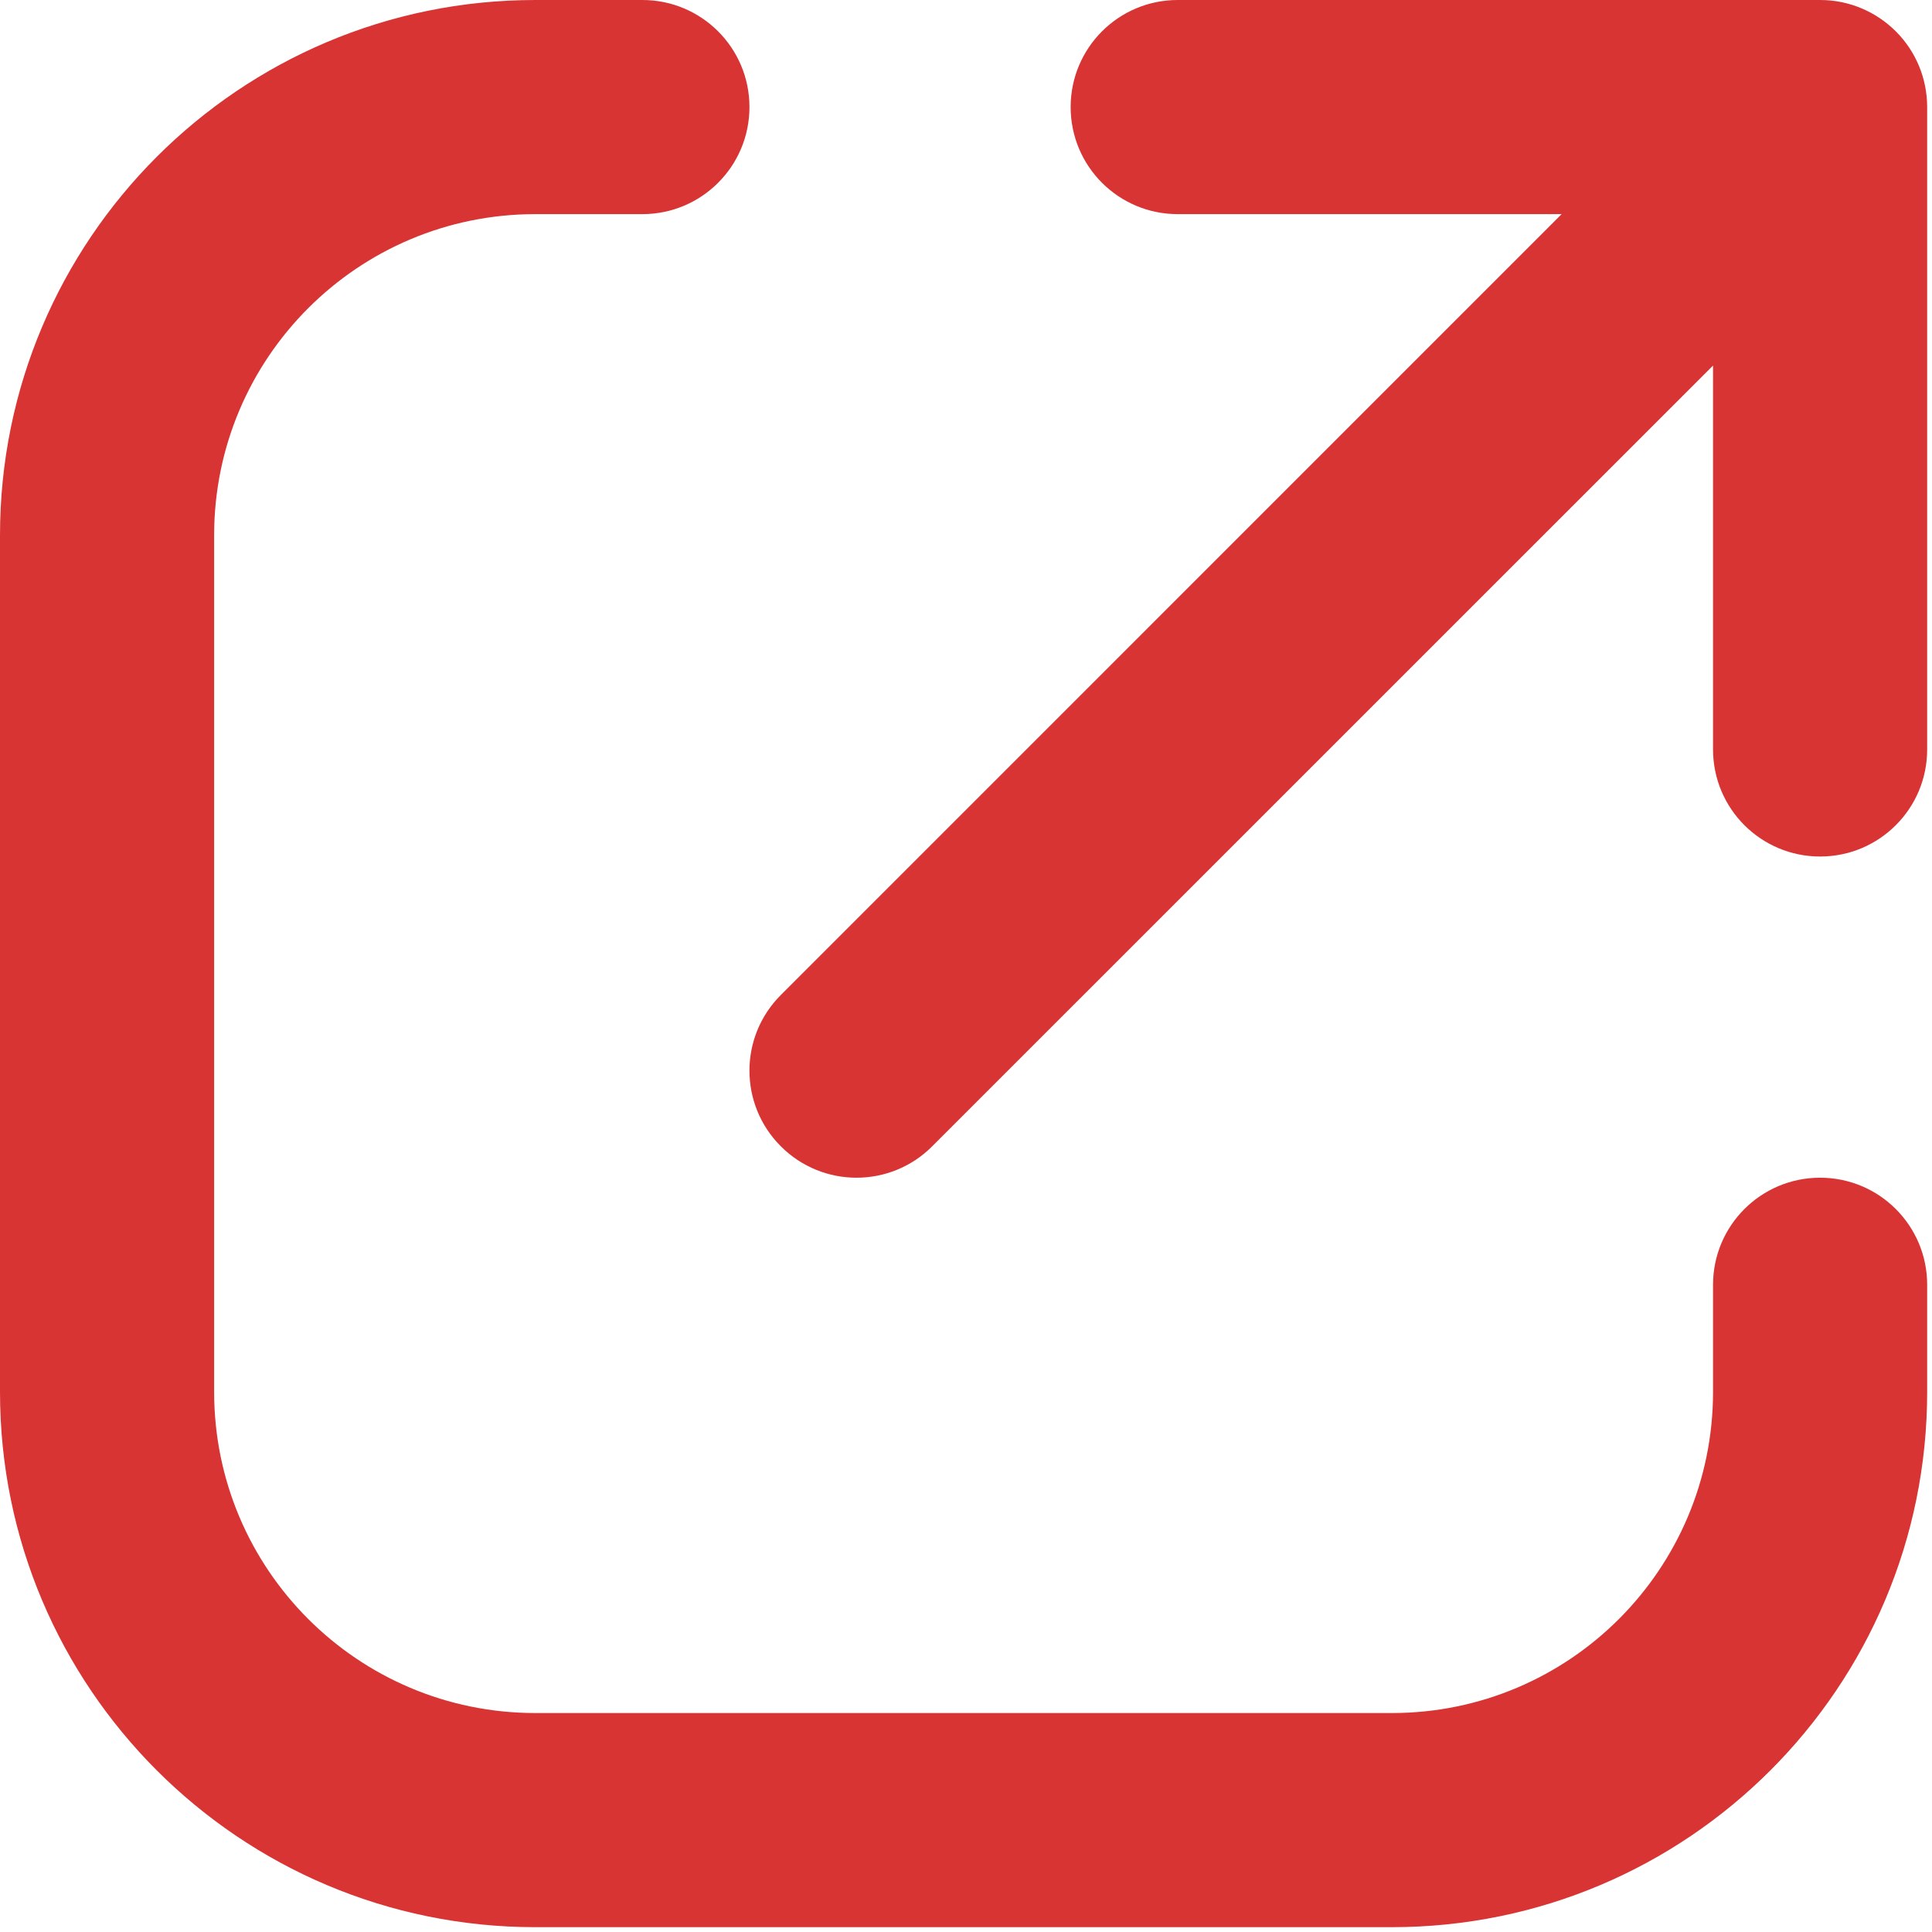 <svg width="24" height="24" viewBox="0 0 24 24" fill="none" xmlns="http://www.w3.org/2000/svg">
<path fill-rule="evenodd" clip-rule="evenodd" d="M23.839 0.821C23.775 0.665 23.679 0.519 23.553 0.392C23.551 0.39 23.549 0.389 23.548 0.387C23.307 0.148 22.976 0 22.61 0H14.63C13.895 0 13.3 0.595 13.3 1.33C13.3 2.065 13.895 2.66 14.63 2.66H19.399L9.7 12.36C9.18 12.879 9.18 13.721 9.7 14.24C10.219 14.76 11.061 14.76 11.58 14.24L21.28 4.541V9.31C21.28 10.045 21.875 10.64 22.61 10.64C23.345 10.64 23.94 10.045 23.94 9.31V1.331C23.94 1.329 23.94 1.328 23.94 1.326C23.939 1.154 23.906 0.982 23.839 0.821ZM0 6.65C0 2.977 2.977 0 6.65 0H7.98C8.715 0 9.31 0.595 9.31 1.33C9.31 2.065 8.715 2.66 7.98 2.66H6.65C4.446 2.66 2.66 4.446 2.66 6.65V17.29C2.66 19.494 4.446 21.28 6.65 21.28H17.29C19.494 21.28 21.28 19.494 21.28 17.29V15.96C21.28 15.225 21.875 14.63 22.61 14.63C23.345 14.63 23.94 15.225 23.94 15.96V17.29C23.94 20.963 20.963 23.94 17.29 23.94H6.65C2.977 23.94 0 20.963 0 17.29V6.65Z" fill="#D83434"/>
</svg>
